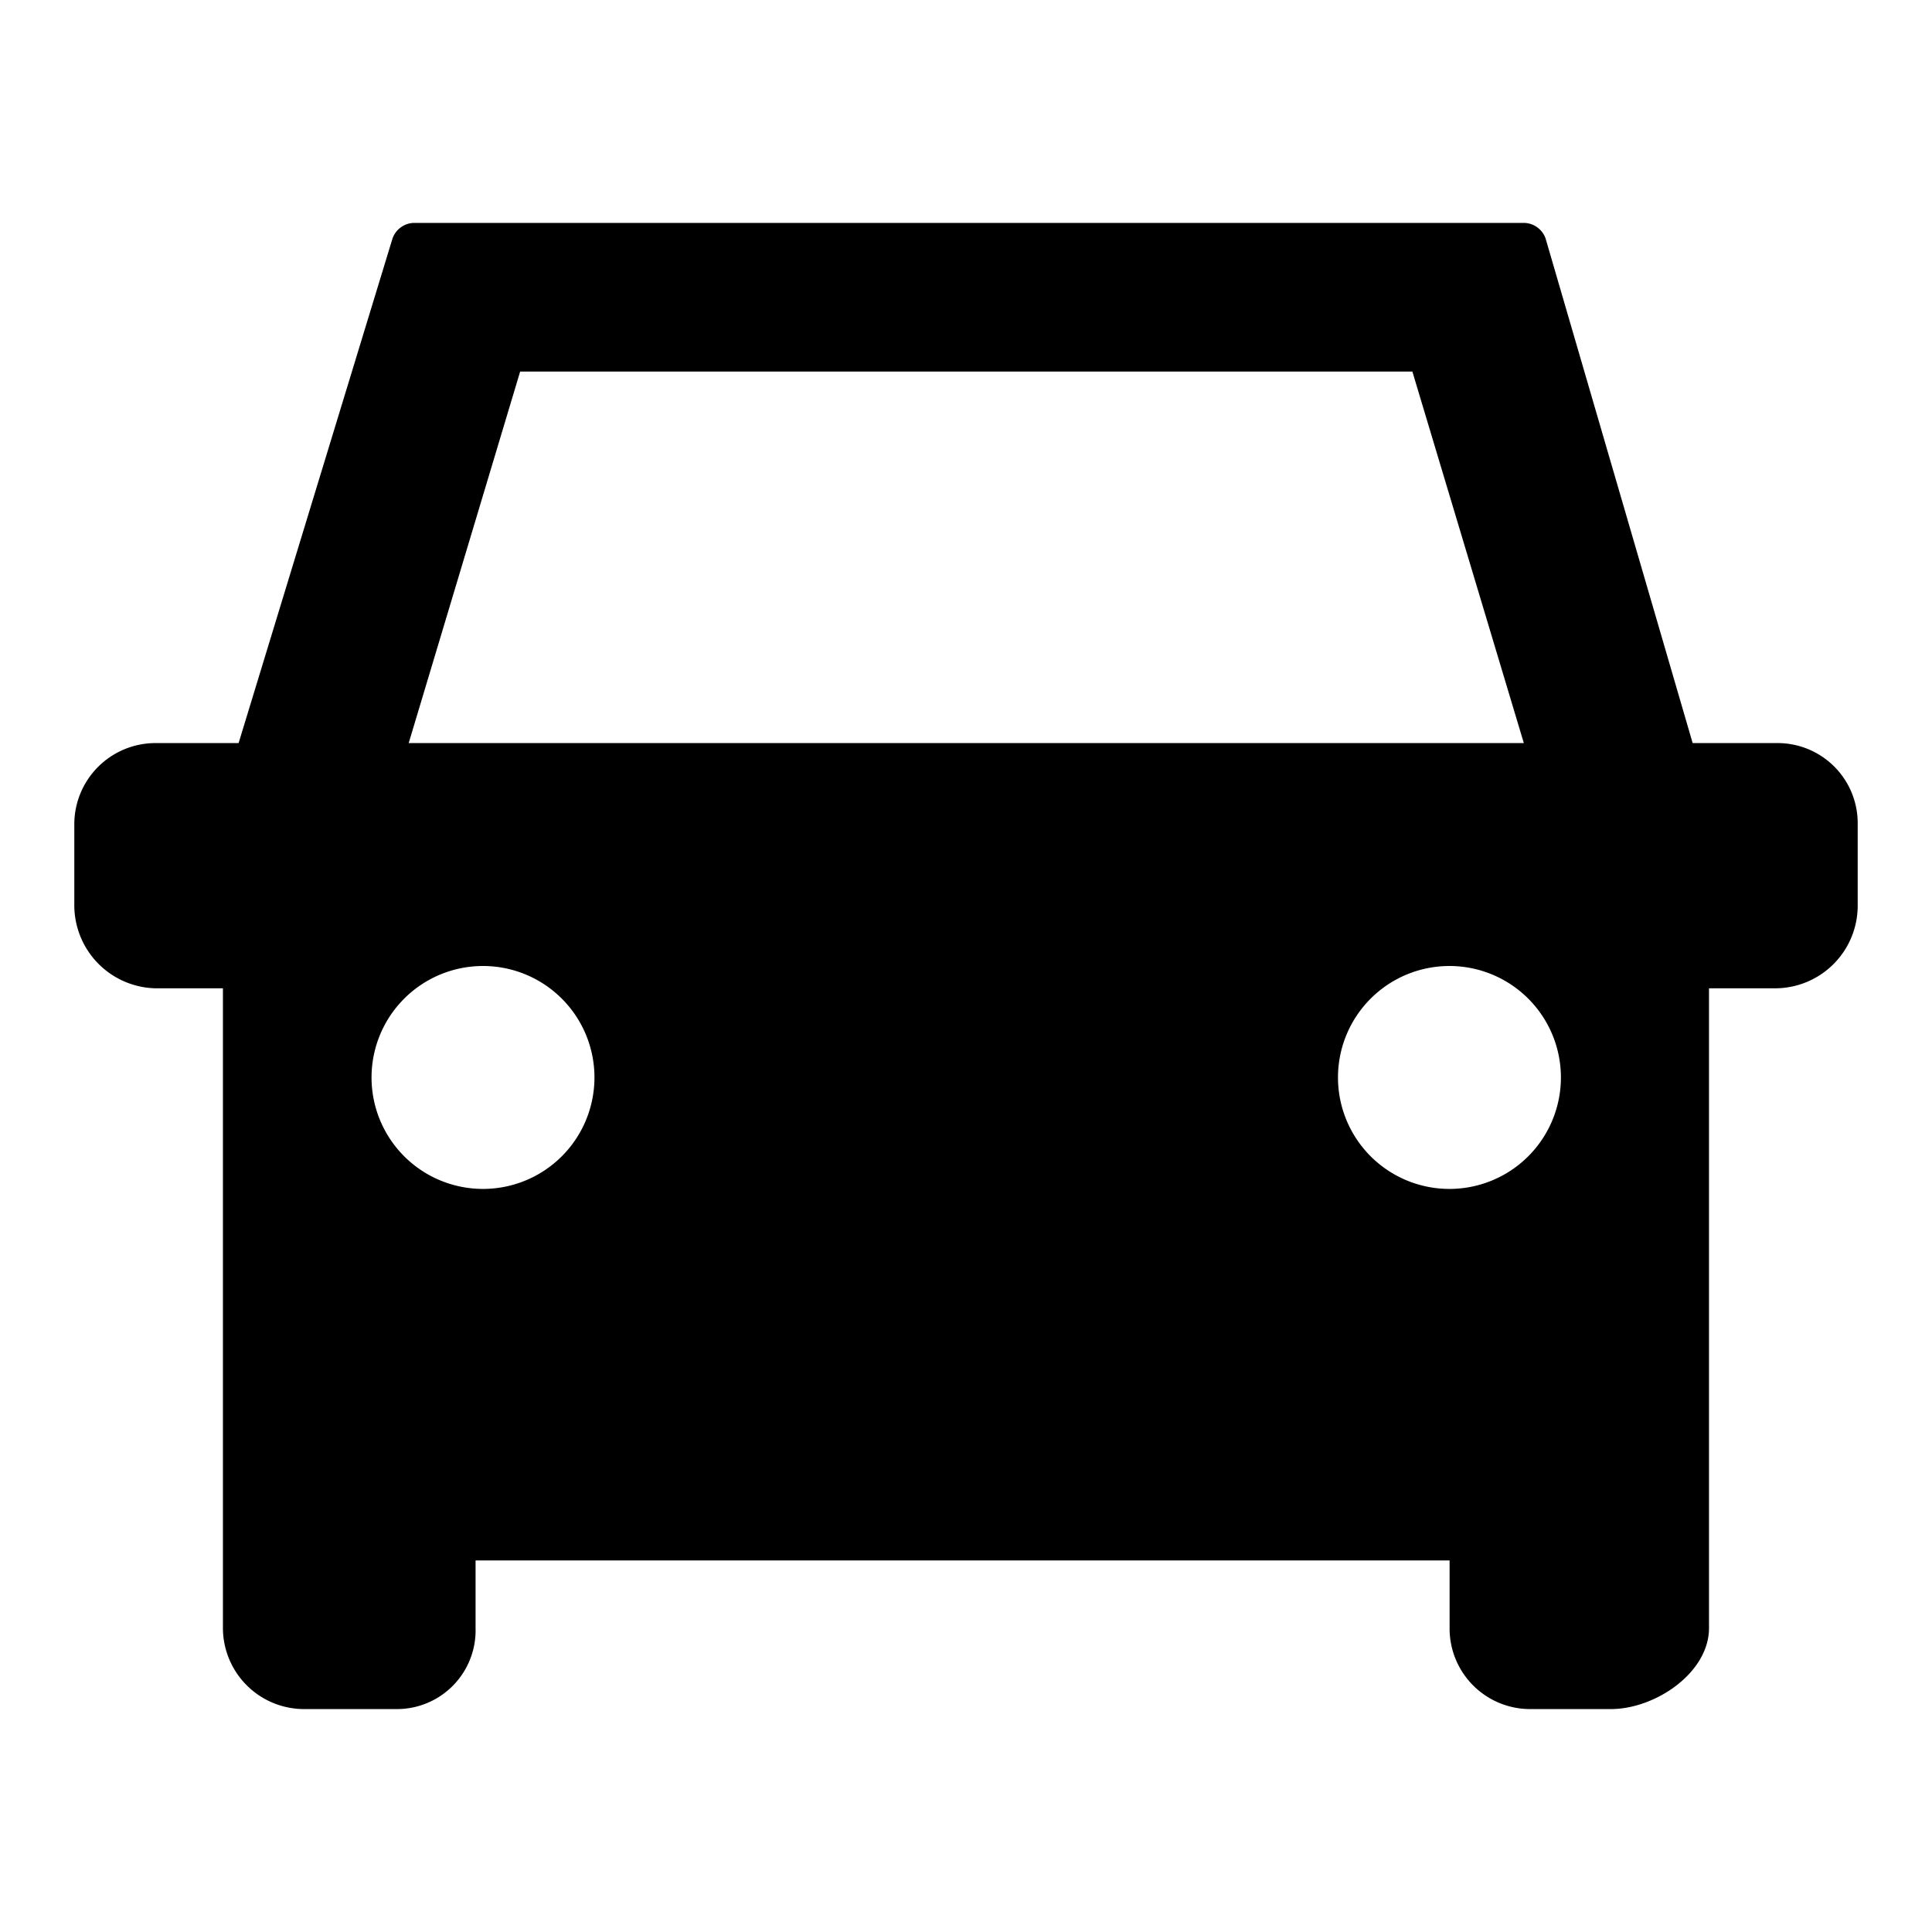 <svg id="a0b12553-5e14-4ae5-a223-29441caf44b2" data-name="Blue" xmlns="http://www.w3.org/2000/svg" viewBox="0 0 260 260"><defs><style>.f5d212d4-65fa-4d53-aa4c-865e42f03f86{fill-rule:evenodd;}</style></defs><path class="f5d212d4-65fa-4d53-aa4c-865e42f03f86" d="M239.19,100h-11.4L208,32.1a3.14,3.14,0,0,0-2.8-2.1H55.62a3.14,3.14,0,0,0-2.8,2.1L32.11,100H20.9A10.93,10.93,0,0,0,10,110.9h0v10.9A11.18,11.18,0,0,0,20.9,133H30v86.1A10.93,10.93,0,0,0,40.91,230H53.52A10.59,10.59,0,0,0,64,219.1V210H195.08v9.1a10.84,10.84,0,0,0,10.8,10.9h10.9c6,0,13.21-4.9,13.21-10.9V207h0V133h9.1A11.12,11.12,0,0,0,250,121.8V110.9A10.78,10.78,0,0,0,239.19,100ZM70,50H190.07l15,50H55ZM65,160a15,15,0,1,1,15-15,15,15,0,0,1-15,15Zm130.06,0a15,15,0,1,1,15-15,15,15,0,0,1-15,15Z"/></svg>